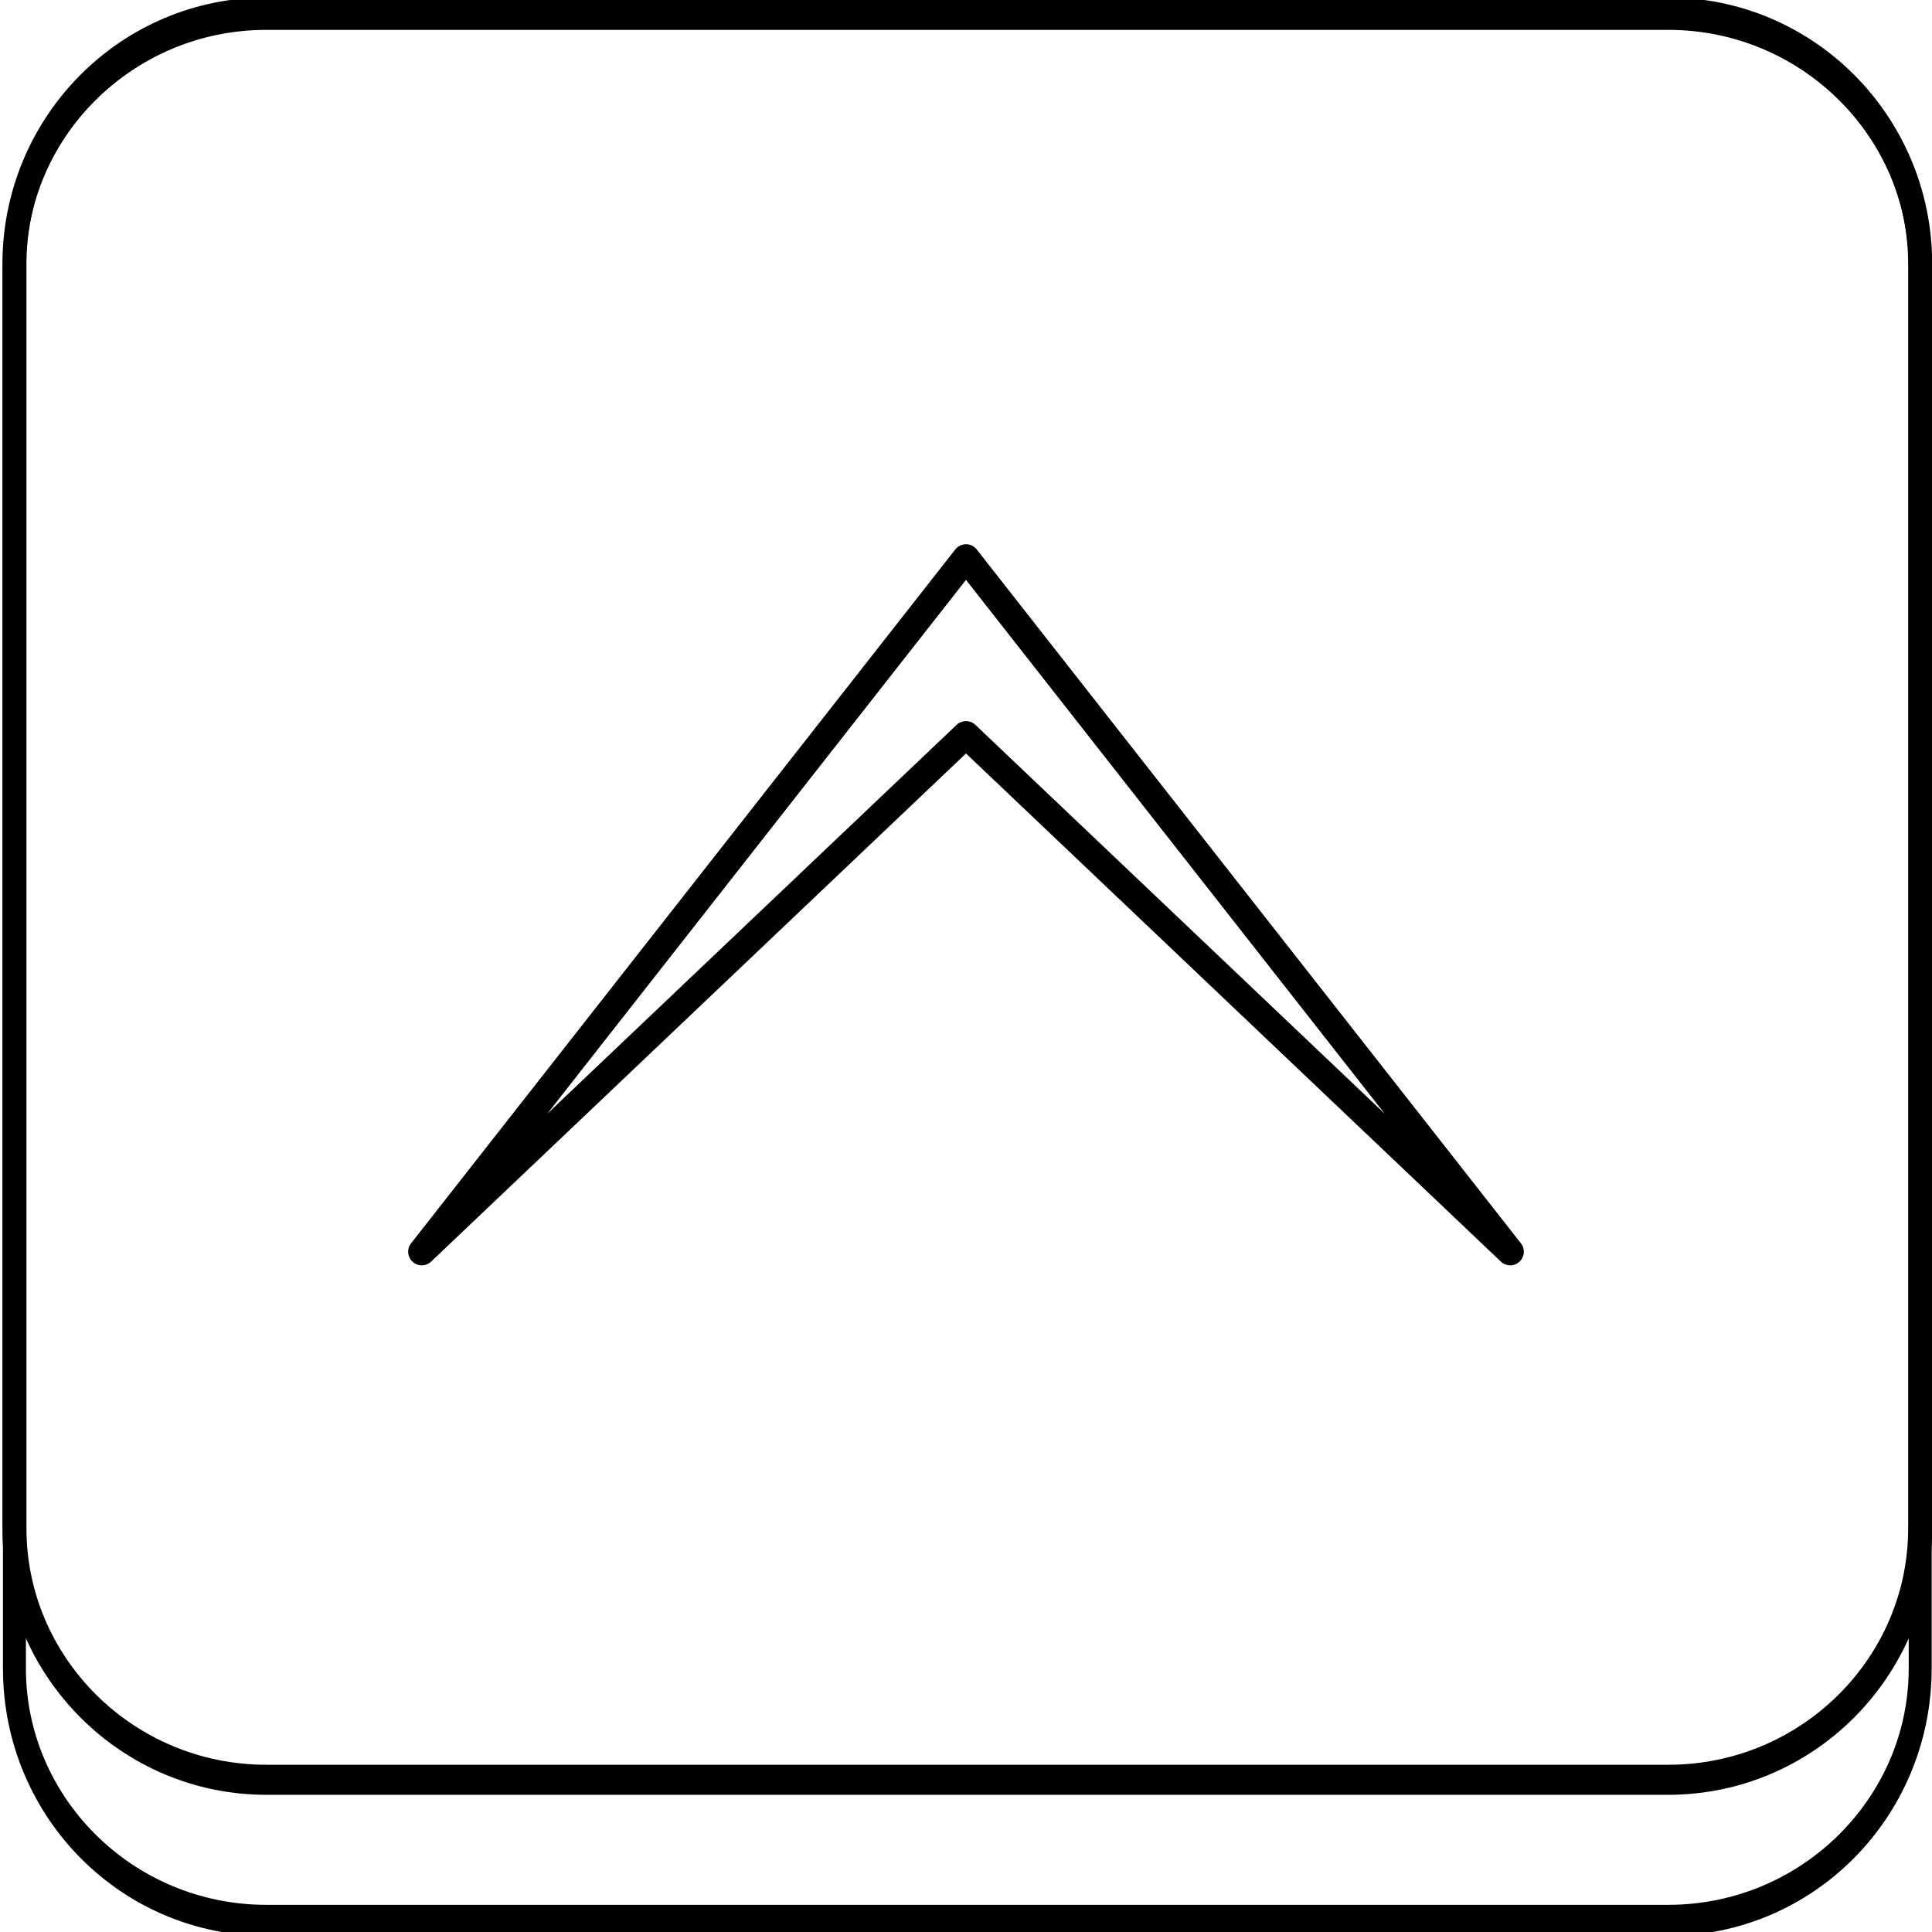<?xml version="1.0" encoding="UTF-8" standalone="no"?>
<!DOCTYPE svg PUBLIC "-//W3C//DTD SVG 1.1//EN" "http://www.w3.org/Graphics/SVG/1.1/DTD/svg11.dtd">
<svg width="100%" height="100%" viewBox="0 0 142 142" version="1.1" xmlns="http://www.w3.org/2000/svg" xmlns:xlink="http://www.w3.org/1999/xlink" xml:space="preserve" xmlns:serif="http://www.serif.com/" style="fill-rule:evenodd;clip-rule:evenodd;stroke-linecap:round;stroke-linejoin:round;stroke-miterlimit:1.5;">
    <g transform="matrix(1,0,0,1,-489,-329)">
        <g>
            <g transform="matrix(0.316,0,0,0.395,369.275,239.048)">
                <path d="M825.496,276.874C825.496,251.038 799.241,230.063 766.902,230.063L440.827,230.063C408.488,230.063 382.233,251.038 382.233,276.874L382.233,512.085C382.233,537.921 408.488,558.896 440.827,558.896L766.902,558.896C799.241,558.896 825.496,537.921 825.496,512.085L825.496,276.874Z" style="fill:none;stroke:black;stroke-width:5.59px;"/>
            </g>
            <g transform="matrix(0.316,0,0,0.426,369.275,232.051)">
                <path d="M825.496,273.53C825.496,249.54 799.241,230.063 766.902,230.063L440.827,230.063C408.488,230.063 382.233,249.54 382.233,273.53L382.233,515.428C382.233,539.419 408.488,558.896 440.827,558.896L766.902,558.896C799.241,558.896 825.496,539.419 825.496,515.428L825.496,273.53Z" style="fill:none;stroke:black;stroke-width:5.34px;"/>
            </g>
            <g transform="matrix(1,0,0,1,-1.13687e-13,1)">
                <path d="M520,420L560,369L600,420L560,382L520,420Z" style="fill:none;stroke:black;stroke-width:2px;"/>
            </g>
        </g>
    </g>
</svg>
